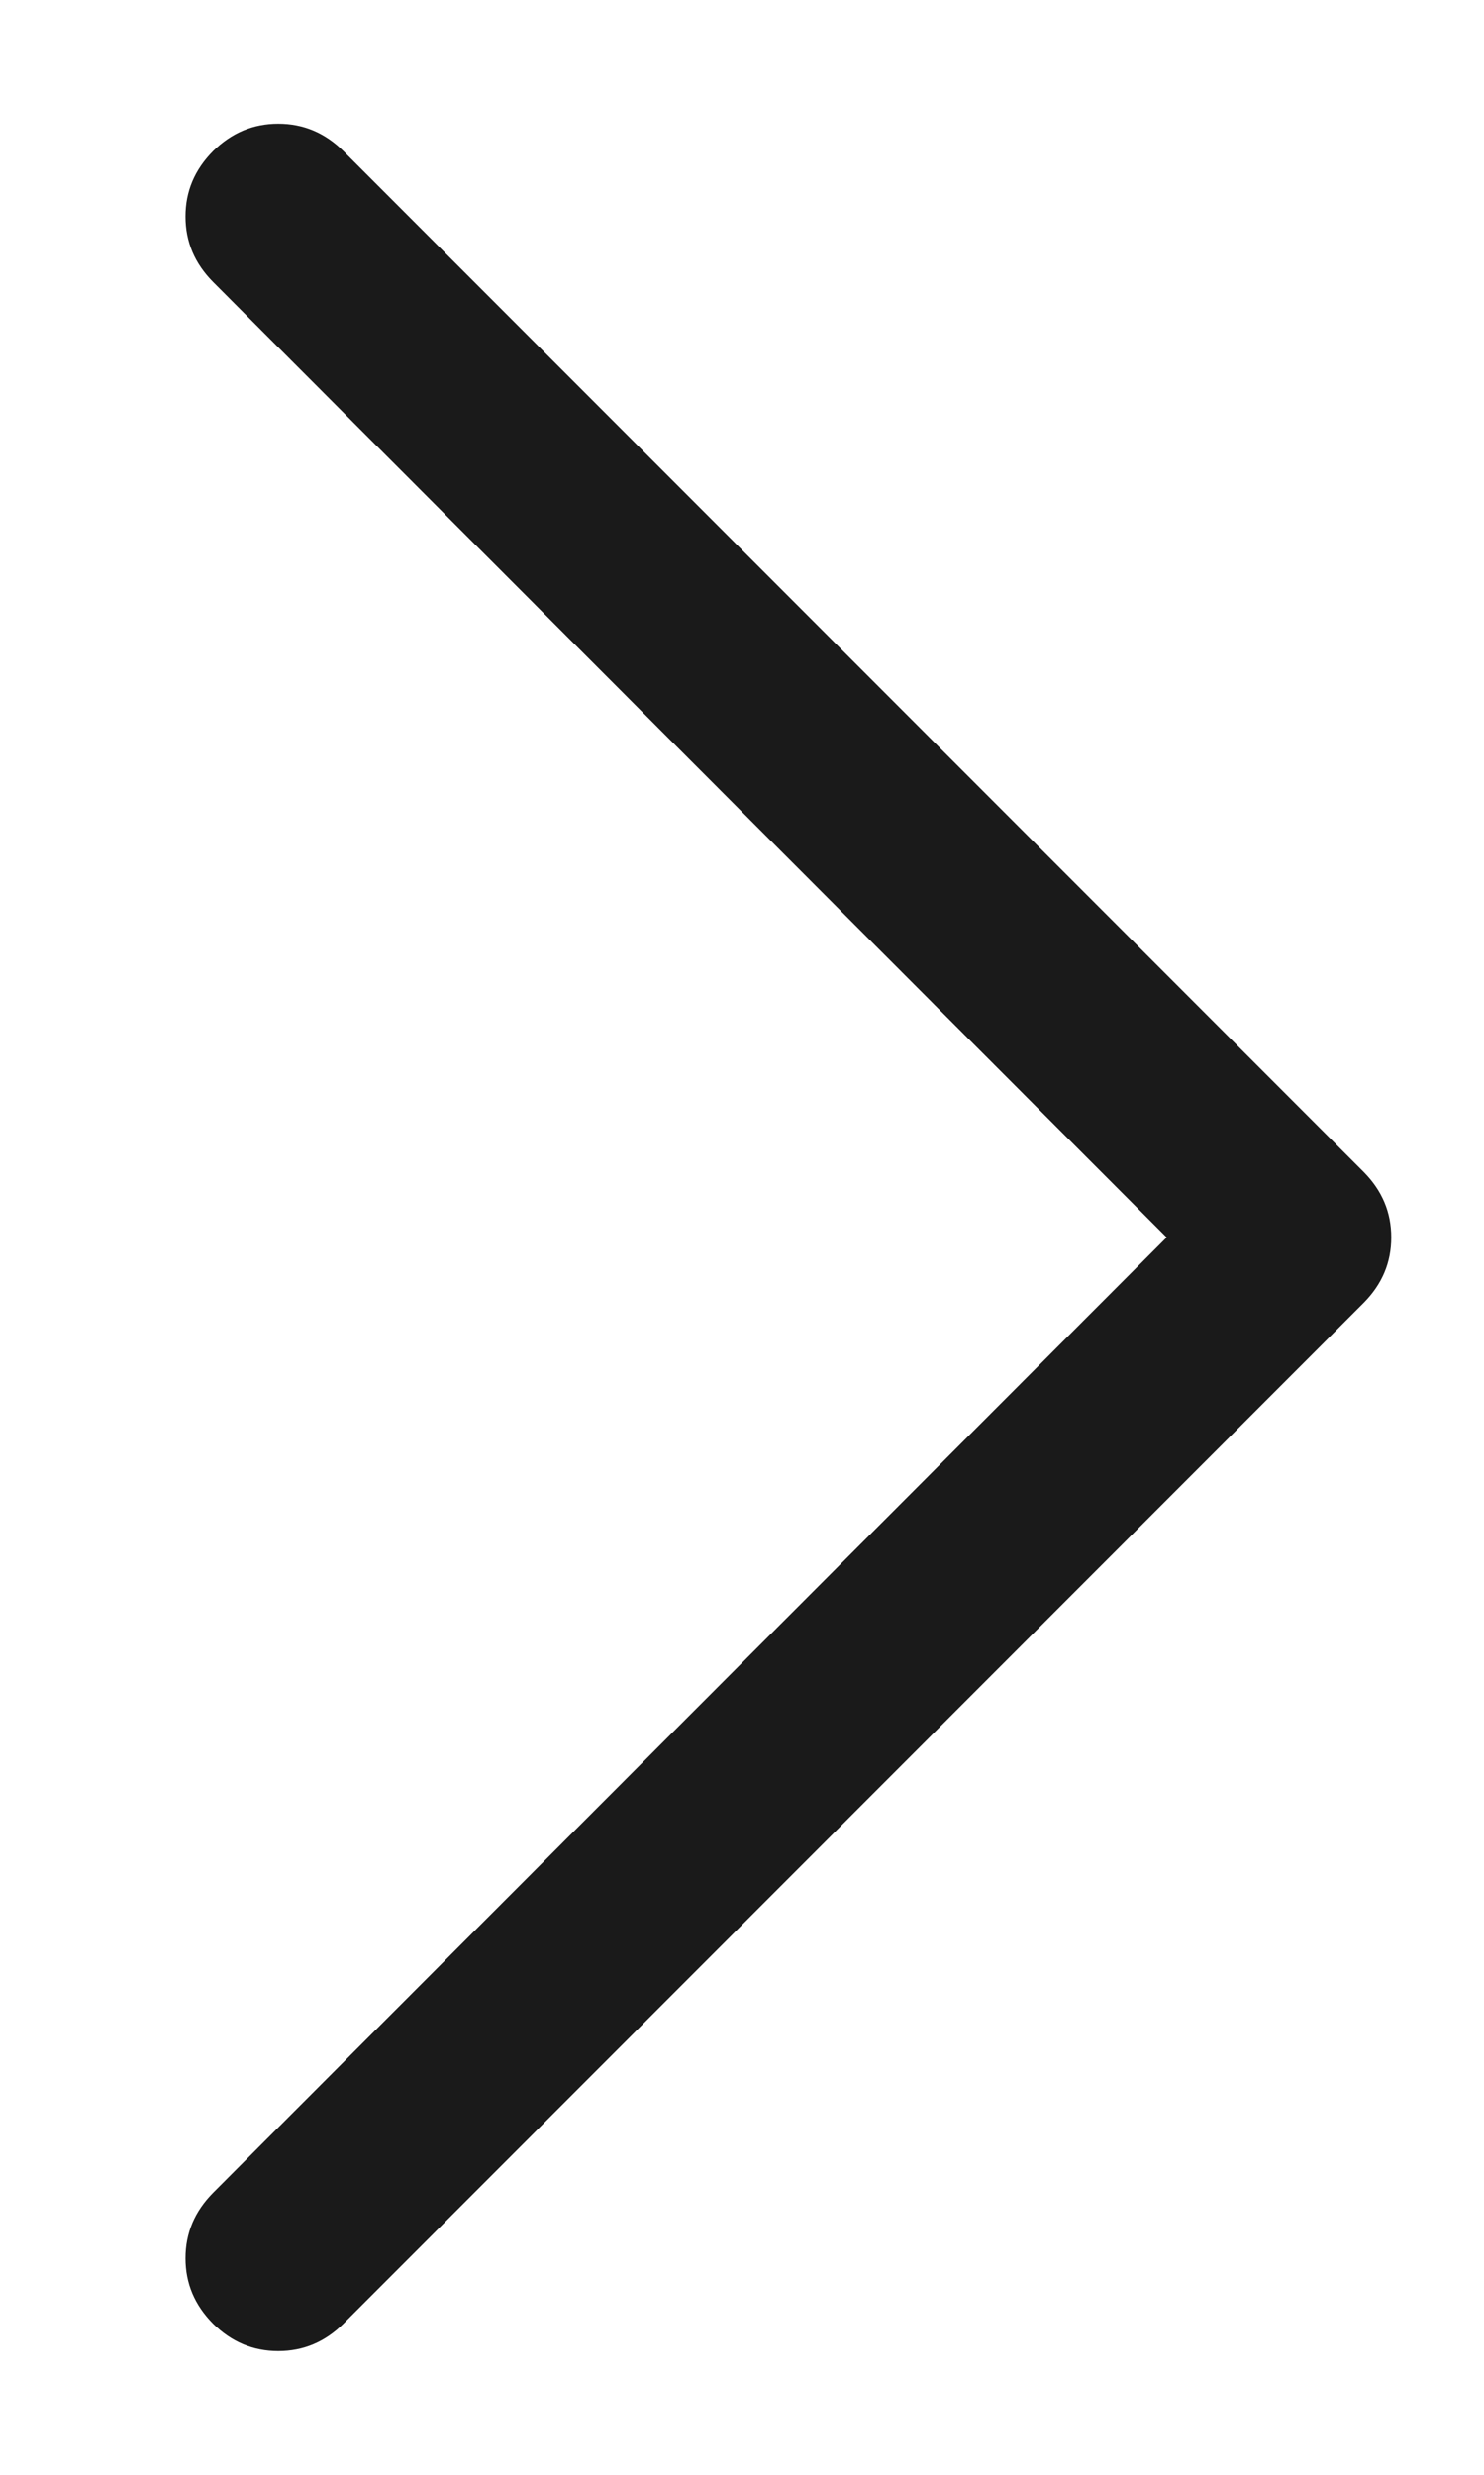 <svg width="6" height="10" viewBox="0 0 6 10" fill="none" xmlns="http://www.w3.org/2000/svg">
<path d="M0.75 9.125C0.75 9.023 0.787 8.936 0.861 8.861L4.717 5L0.861 1.139C0.787 1.064 0.75 0.977 0.75 0.875C0.75 0.773 0.787 0.686 0.861 0.611C0.936 0.537 1.023 0.5 1.125 0.5C1.227 0.5 1.314 0.537 1.389 0.611L5.514 4.736C5.588 4.811 5.625 4.898 5.625 5C5.625 5.102 5.588 5.189 5.514 5.264L1.389 9.389C1.314 9.463 1.227 9.5 1.125 9.5C1.023 9.5 0.936 9.463 0.861 9.389C0.787 9.314 0.75 9.227 0.75 9.125Z" fill="black" fill-opacity="0.896"/>
</svg>

